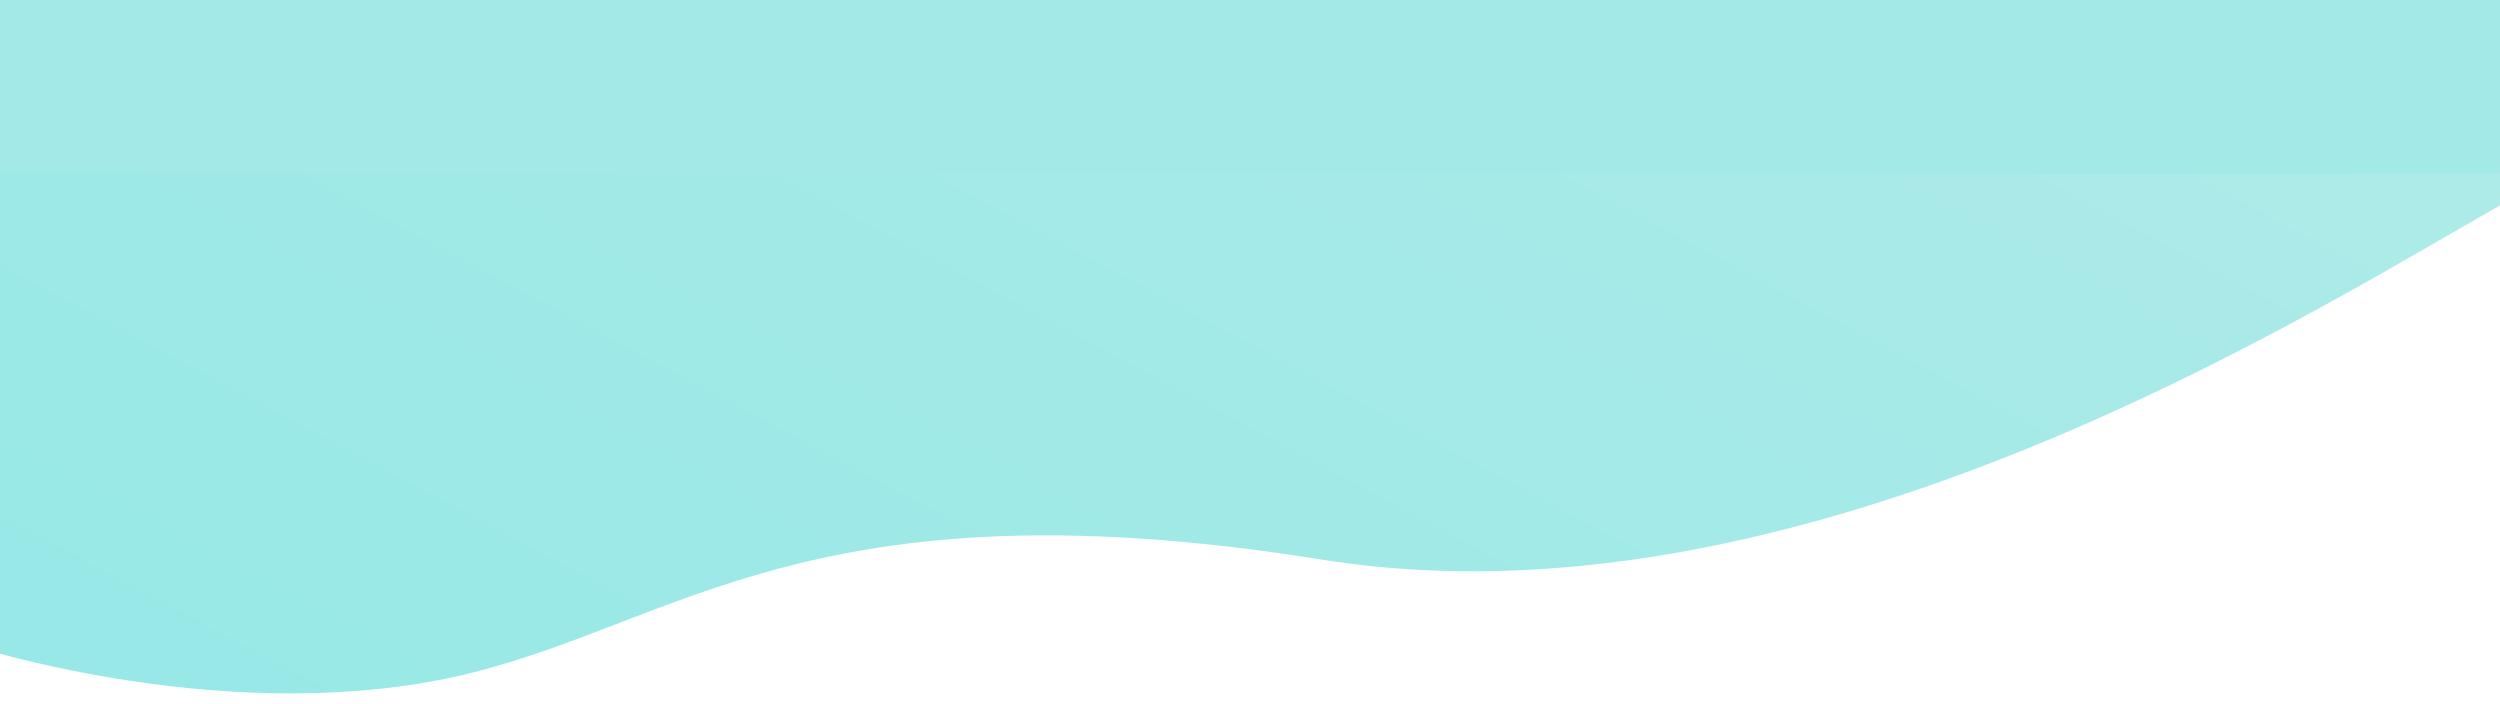 <svg xmlns="http://www.w3.org/2000/svg" xmlns:xlink="http://www.w3.org/1999/xlink" width="1920" height="541" viewBox="0 0 1920 541">
  <defs>
    <linearGradient id="linear-gradient" x1="-0.096" y1="0.928" x2="1.1" y2="0.112" gradientUnits="objectBoundingBox">
      <stop offset="0" stop-color="#94e8e7"/>
      <stop offset="1" stop-color="#afebe8"/>
    </linearGradient>
    <clipPath id="clip-path">
      <rect id="Rectangle_84" data-name="Rectangle 84" width="1920" height="540" fill="#fff" stroke="#707070" stroke-width="1"/>
    </clipPath>
    <clipPath id="clip-path-2">
      <path id="Path_16" data-name="Path 16" d="M501.058,2416.089s189.441,58.873,369.976,20.952,269.1-169.853,683.692-118.177,843.356-283.377,931.812-324.309,0-56.424,0-56.424l-1123.456,4.276-862.025,28.58Z" transform="translate(-501.058 -1938.131)" fill="url(#linear-gradient)"/>
    </clipPath>
  </defs>
  <g id="Wave_Top" data-name="Wave Top" transform="translate(0 1)">
    <g id="Mask_Group_28" data-name="Mask Group 28" clip-path="url(#clip-path)">
      <g id="Group_35" data-name="Group 35" transform="matrix(0.999, 0.035, -0.035, 0.999, -23.958, 11.57)">
        <g id="Mask_Group_2" data-name="Mask Group 2" clip-path="url(#clip-path-2)">
          <rect id="Rectangle_21" data-name="Rectangle 21" width="2039.372" height="665" transform="translate(-51.839 -75.576)" fill="url(#linear-gradient)"/>
        </g>
      </g>
    </g>
    <rect id="Rectangle_16" data-name="Rectangle 16" width="1920" height="133" transform="translate(0 -1)" fill="#a2e9e7"/>
  </g>
</svg>
